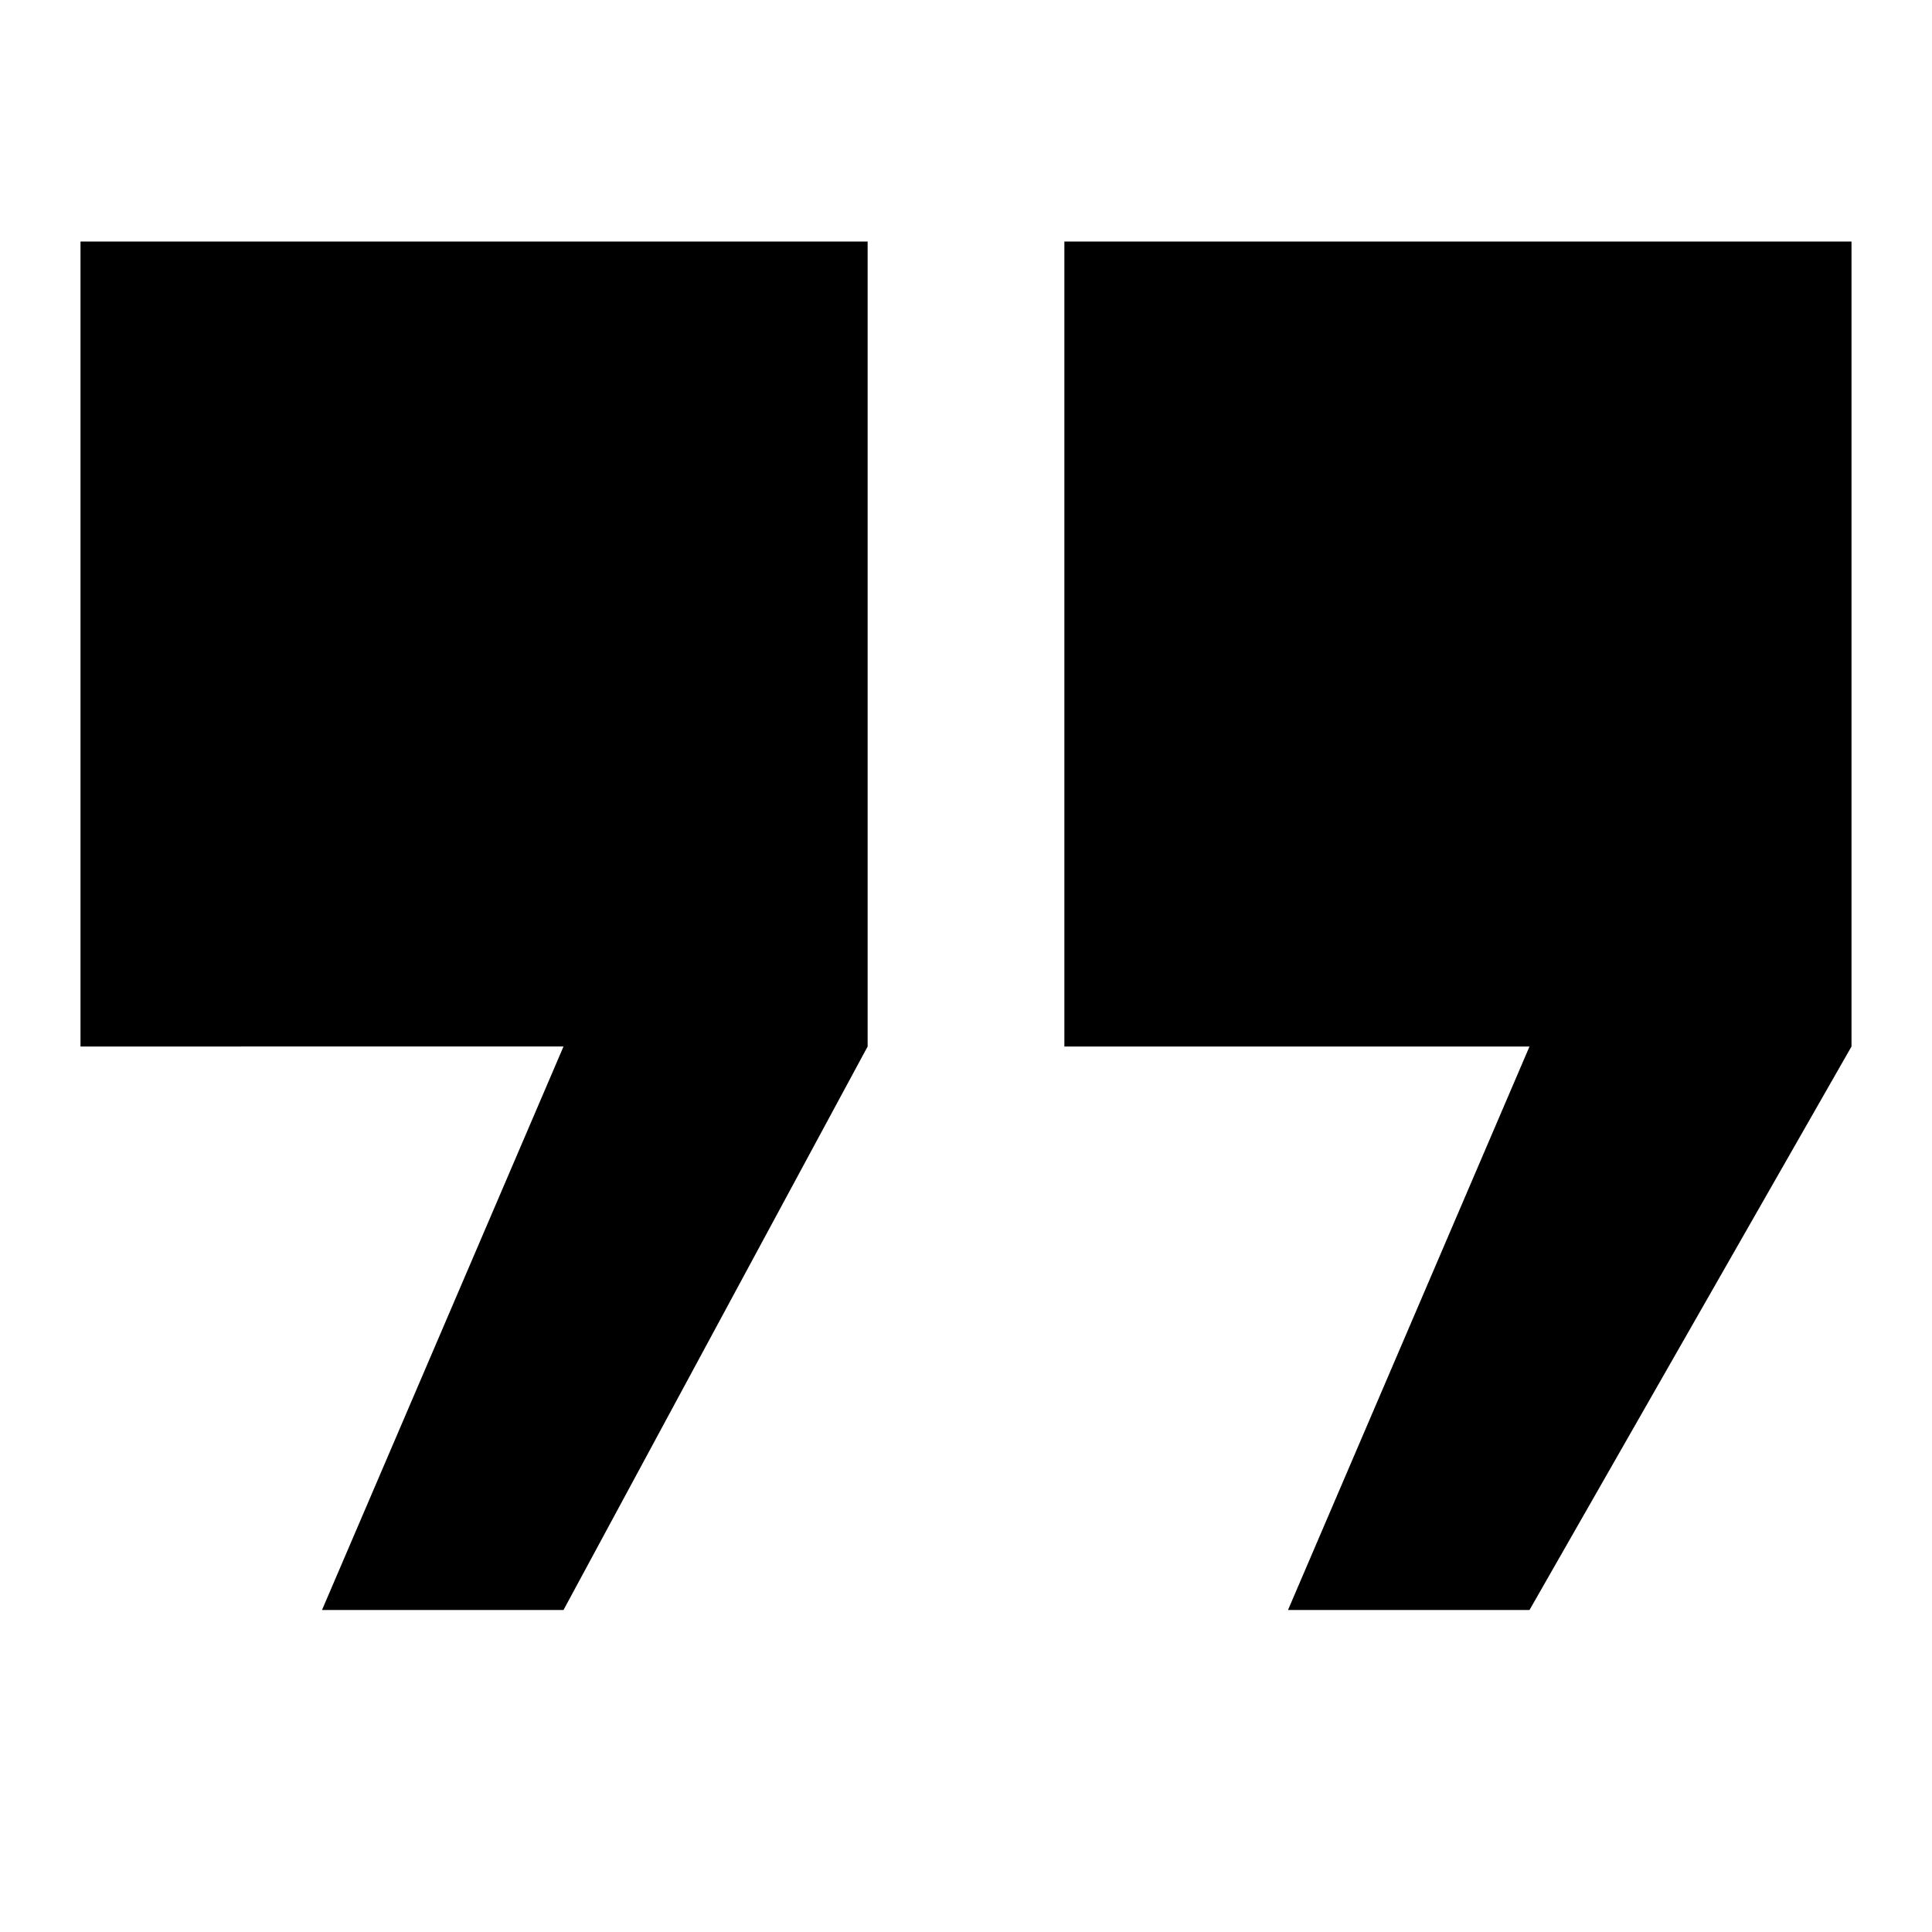 <svg xmlns="http://www.w3.org/2000/svg" xmlns:xlink="http://www.w3.org/1999/xlink" width="24" height="24" viewBox="0 0 24 24"><path fill="currentColor" d="M13.222 3H23v10l-4 7h-3l3-7h-5.778zM1 3h9.778v10L7 20H4l3-7H1z"/></svg>